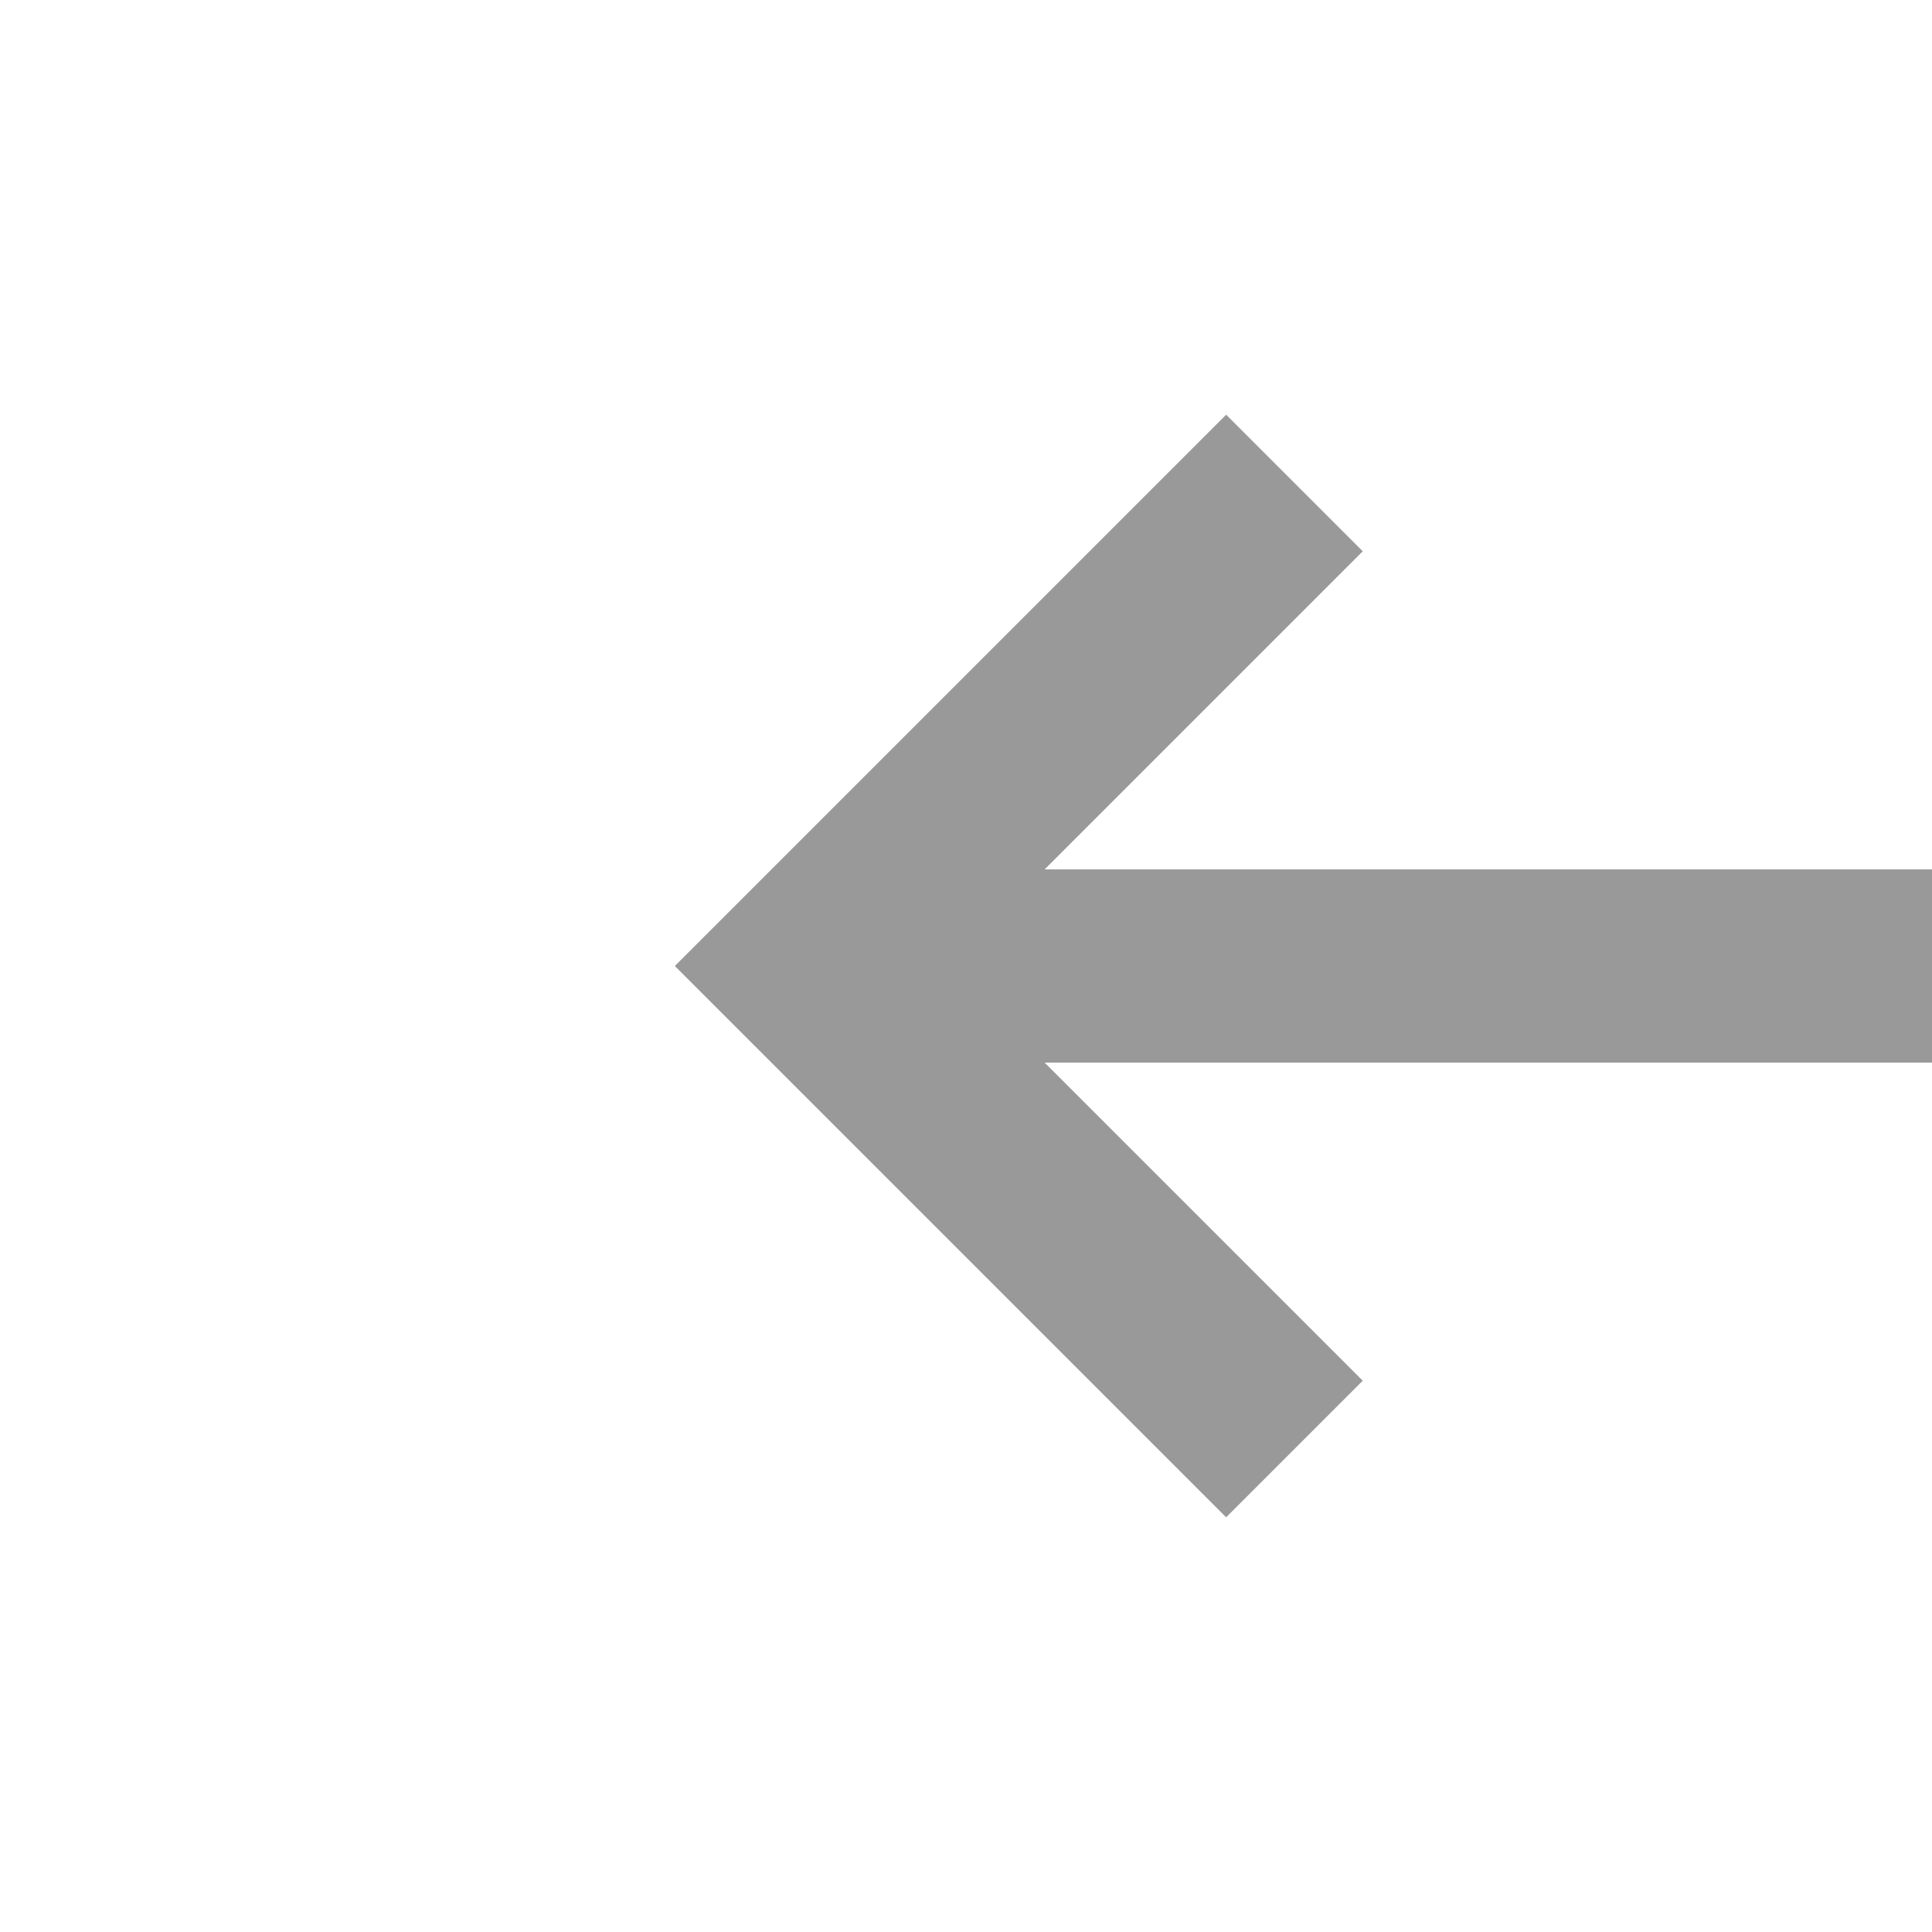 ﻿<?xml version="1.0" encoding="utf-8"?>
<svg version="1.1" width="20px" height="20px" viewBox="490 2285  20 20" xmlns:xlink="http://www.w3.org/1999/xlink" xmlns="http://www.w3.org/2000/svg">
  <path d="M 504.107 2299.293  L 499.814 2295  L 504.107 2290.707  L 502.693 2289.293  L 497.693 2294.293  L 496.986 2295  L 497.693 2295.707  L 502.693 2300.707  L 504.107 2299.293  Z " fill-rule="nonzero" fill="#999999" stroke="none" />
  <path d="M 618 2265  L 618 2290  A 5 5 0 0 1 613 2295L 499 2295  " stroke-width="2" stroke="#999999" fill="none" />
</svg>